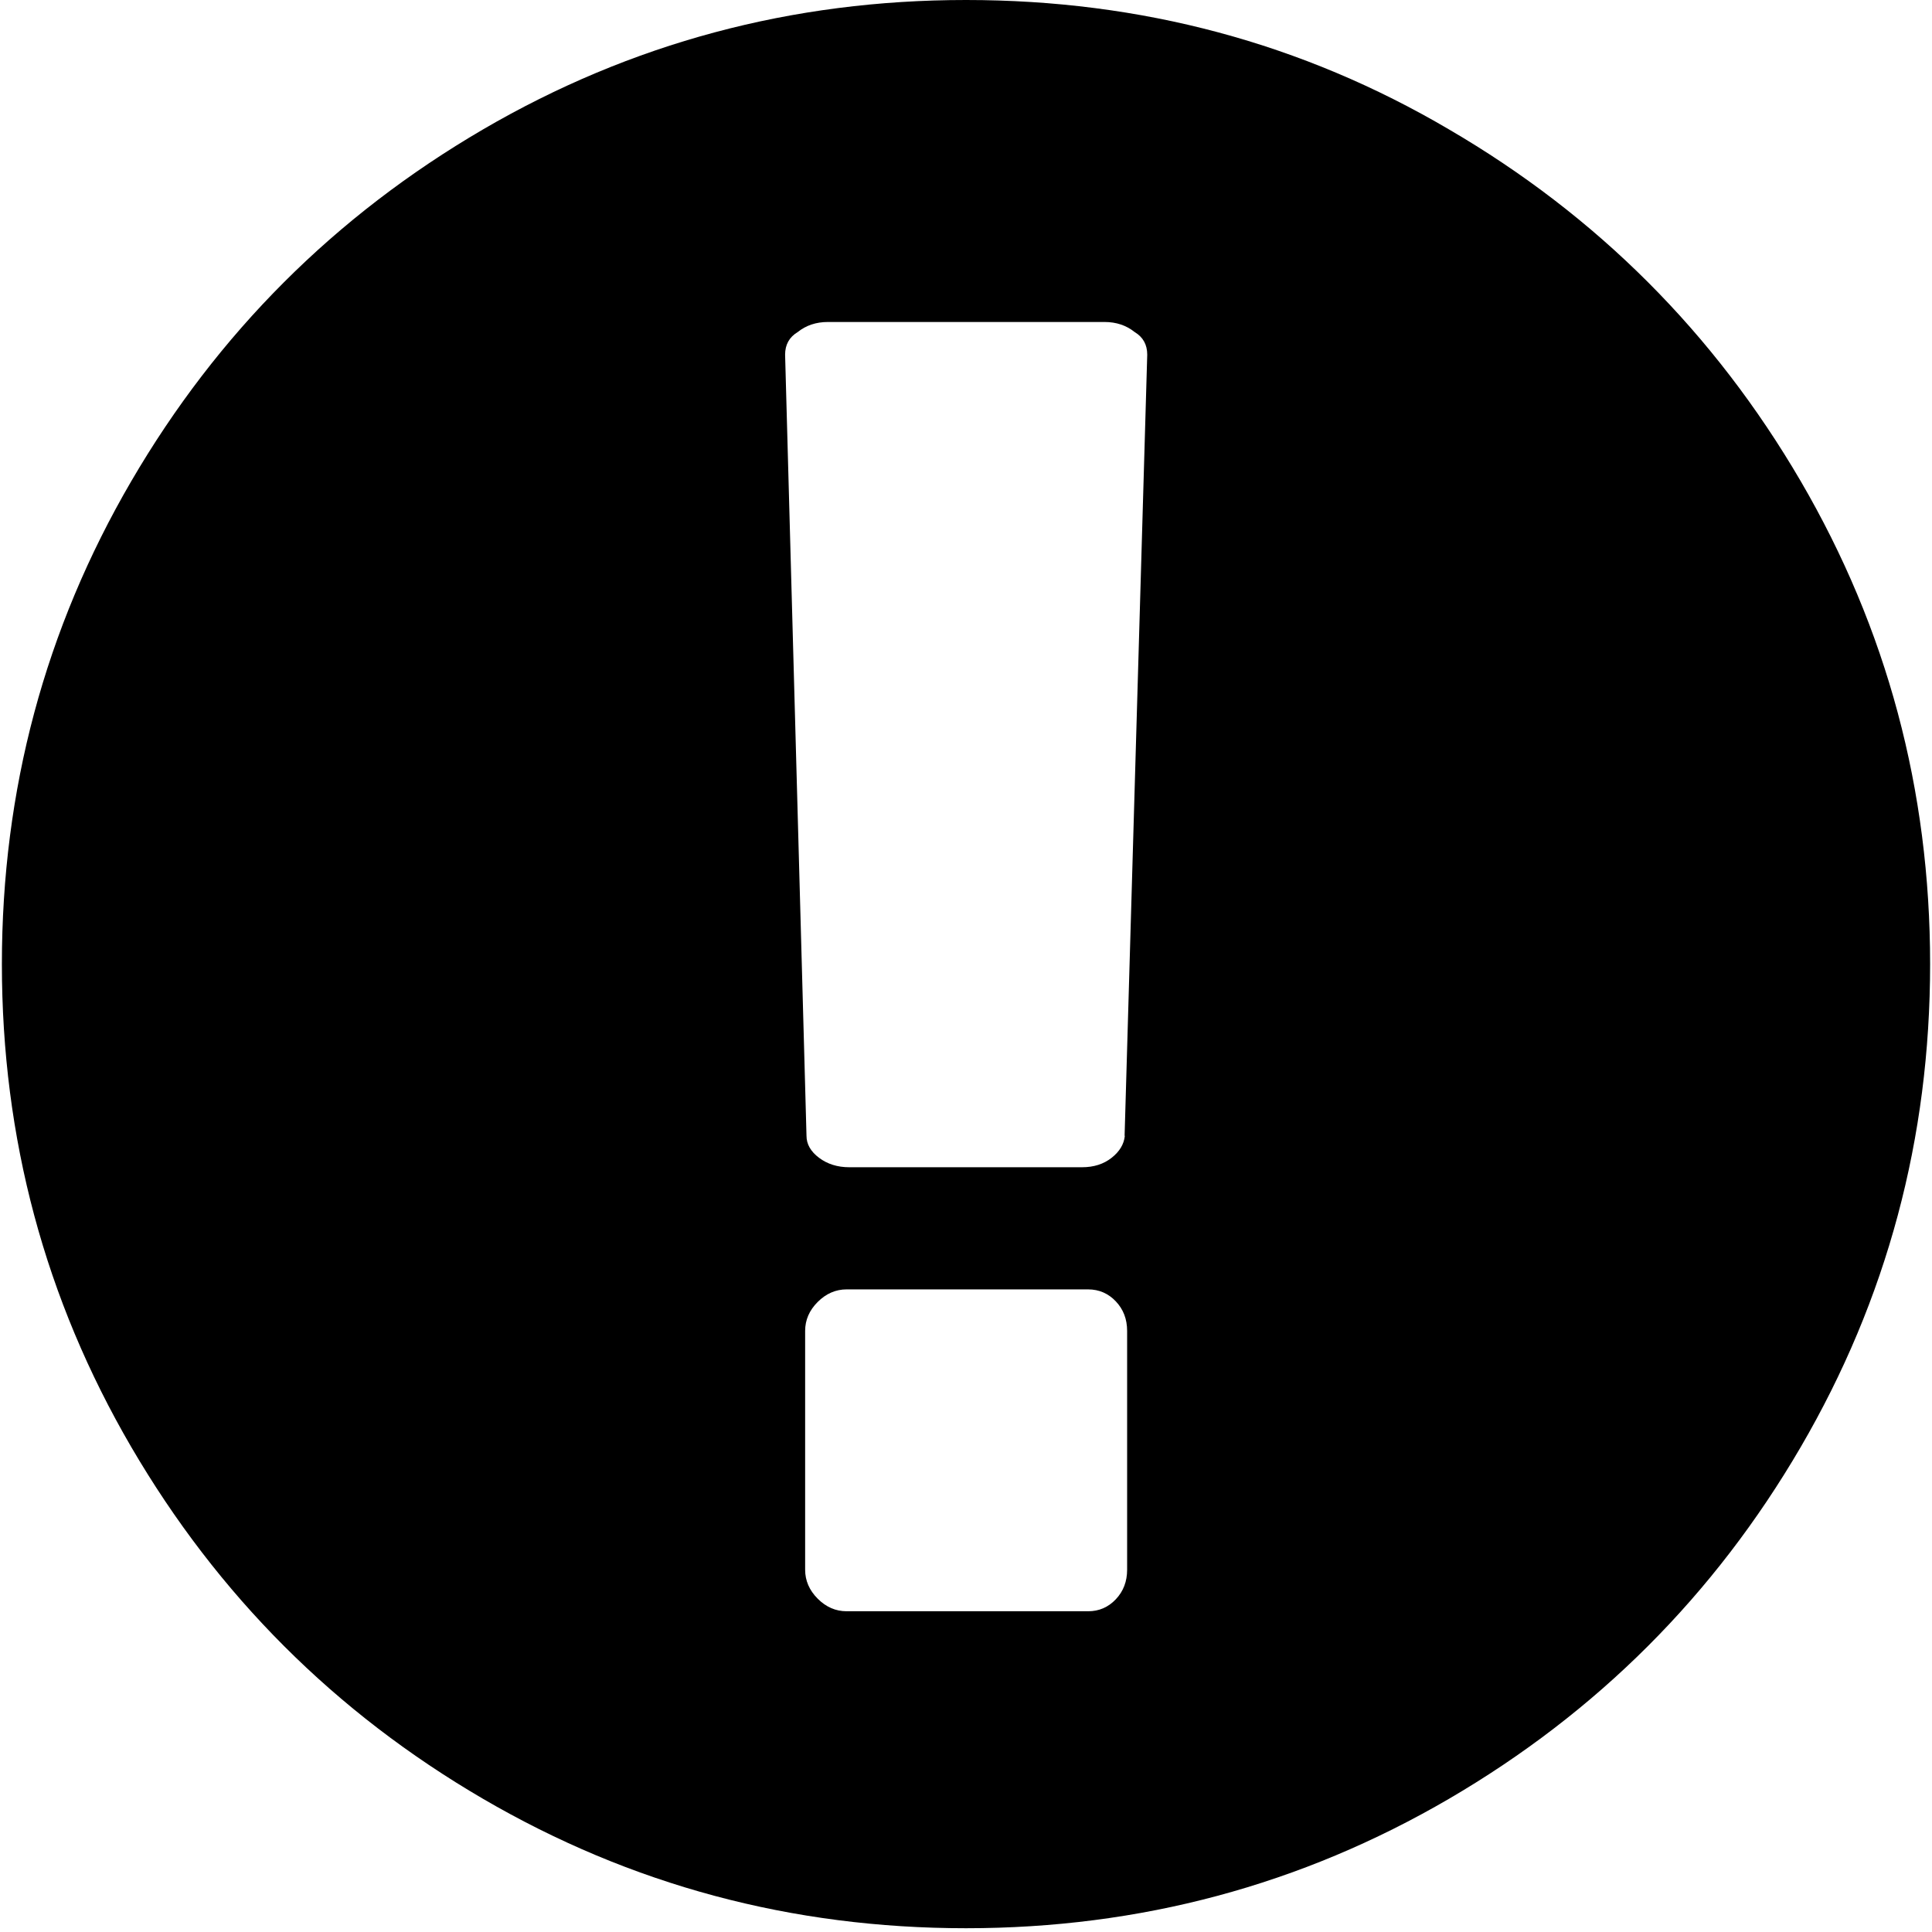 <svg xmlns="http://www.w3.org/2000/svg"
     height="512"
     width="512"
     viewBox="0 0 512 512">
    <path d="m256 0q69.7 0 128 34.3 58.8 34.3 93.2 93.2 34.3 58.8 34.3 128t-34.3 128q-34.3 58.8-93.2 93.2-58.8 34.3-128 34.3t-128-34.3q-58.8-34.3-93.2-93.2-34.3-58.8-34.3-128t34.3-128q34.3-58.8 93.2-93.2 58.8-34.3 128-34.3zm42.7 416v-63.3q0-4.67-3-7.83t-7.33-3.17h-64q-4.33 0-7.67 3.33-3.33 3.33-3.33 7.67v63.3q0 4.33 3.33 7.67 3.33 3.33 7.67 3.33h64q4.33 0 7.33-3.17t3-7.83zm-0.67-115 6-207q0-4-3.33-6-3.33-2.67-8-2.67h-73.3q-4.67 0-8 2.67-3.34 2-3.34 6l5.67 207q0 3.33 3.33 5.83t8 2.5h61.7q4.67 0 7.83-2.5 3.17-2.5 3.5-5.83z"/>
</svg>
